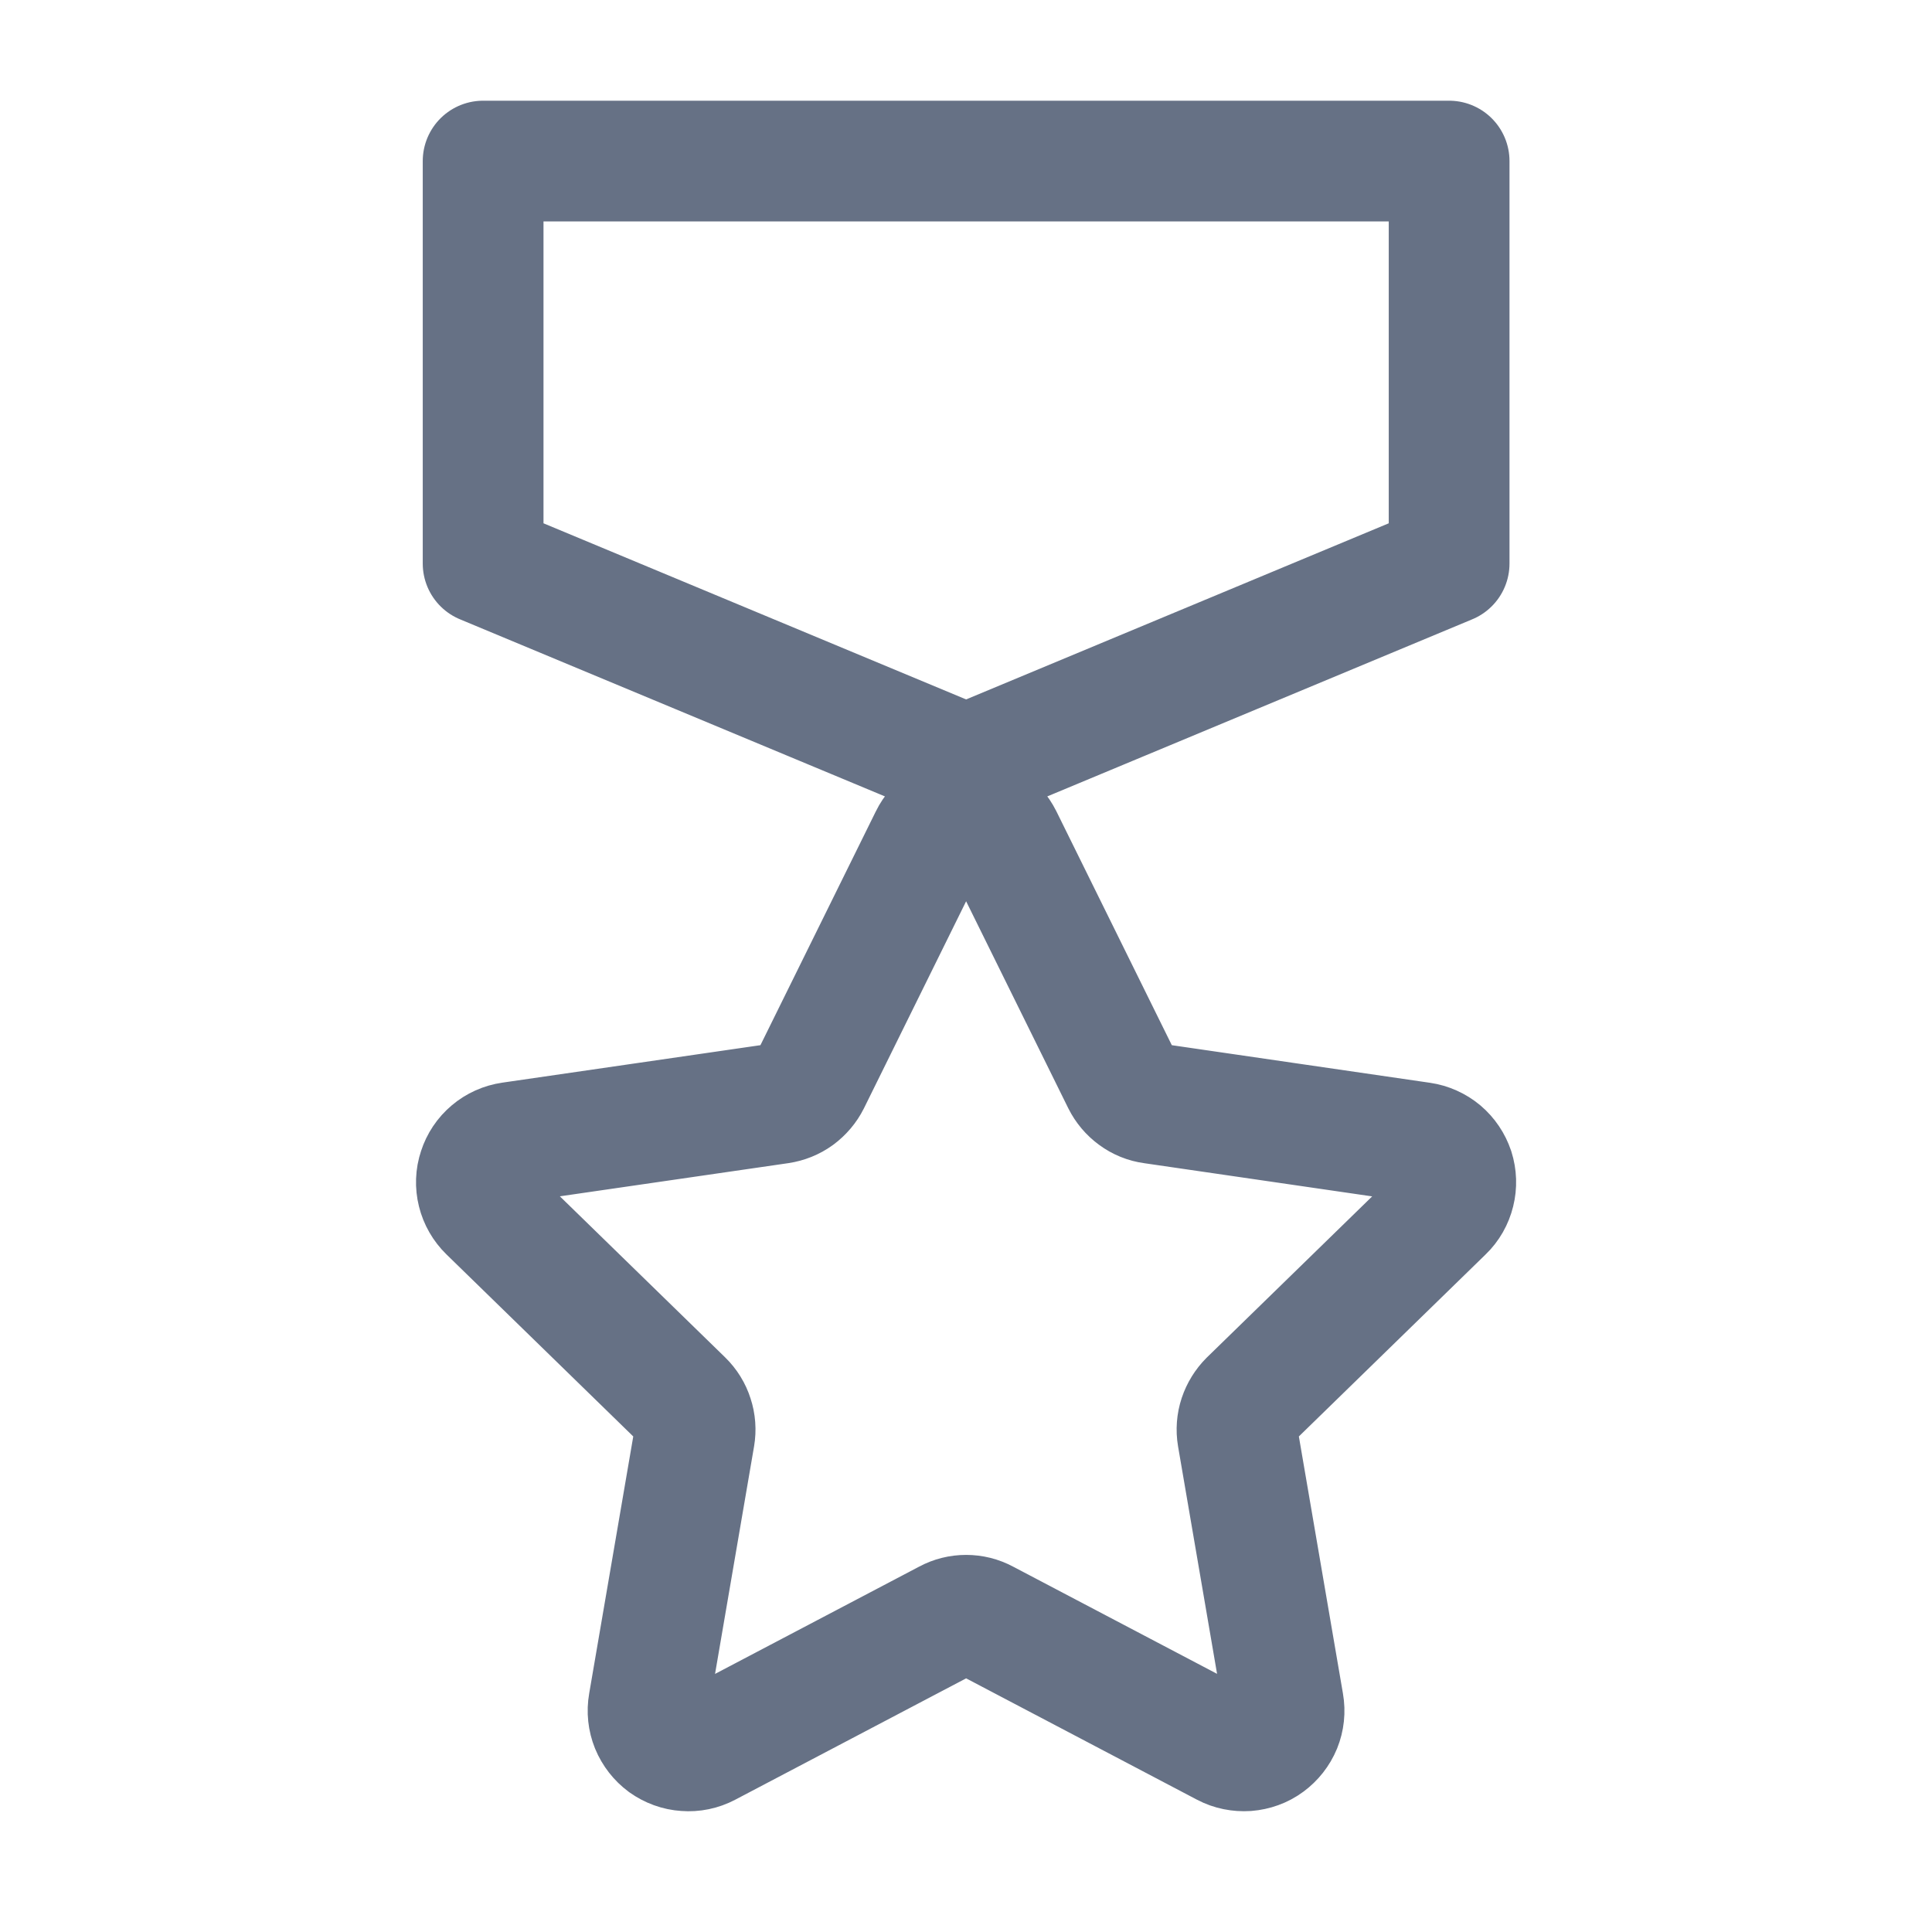 <svg width="16" height="16" viewBox="0 0 16 16" fill="none" xmlns="http://www.w3.org/2000/svg">
<path d="M7.702 6.94C7.729 6.884 7.772 6.837 7.825 6.804C7.878 6.771 7.939 6.754 8.001 6.754C8.063 6.754 8.124 6.771 8.177 6.804C8.23 6.837 8.272 6.884 8.3 6.94L9.295 8.956C9.319 9.004 9.354 9.046 9.398 9.078C9.441 9.11 9.492 9.131 9.546 9.138L11.771 9.462C11.832 9.471 11.89 9.497 11.938 9.537C11.985 9.577 12.02 9.629 12.04 9.688C12.059 9.748 12.061 9.811 12.046 9.871C12.031 9.932 12 9.987 11.955 10.03L10.345 11.599C10.307 11.637 10.278 11.684 10.261 11.735C10.244 11.786 10.24 11.841 10.249 11.894L10.629 14.11C10.64 14.172 10.633 14.235 10.61 14.292C10.586 14.35 10.547 14.399 10.497 14.436C10.447 14.473 10.387 14.494 10.325 14.499C10.263 14.503 10.201 14.491 10.146 14.462L8.156 13.416C8.108 13.39 8.055 13.377 8.001 13.377C7.947 13.377 7.894 13.39 7.846 13.416L5.856 14.462C5.801 14.491 5.739 14.504 5.677 14.499C5.614 14.495 5.555 14.473 5.504 14.437C5.454 14.4 5.415 14.35 5.391 14.292C5.368 14.235 5.361 14.172 5.372 14.11L5.752 11.894C5.761 11.841 5.757 11.786 5.74 11.735C5.724 11.684 5.695 11.637 5.656 11.599L4.046 10.03C4.002 9.987 3.97 9.932 3.955 9.871C3.94 9.811 3.942 9.747 3.962 9.688C3.981 9.629 4.016 9.576 4.064 9.536C4.111 9.496 4.169 9.47 4.231 9.461L6.456 9.138C6.509 9.13 6.56 9.11 6.604 9.078C6.647 9.046 6.683 9.004 6.707 8.956L7.702 6.94ZM12.001 1.334H4.001V4.667L8.001 6.334L12.001 4.667V1.334Z" stroke="#667185" stroke-linecap="round" stroke-linejoin="round"/>
</svg>
